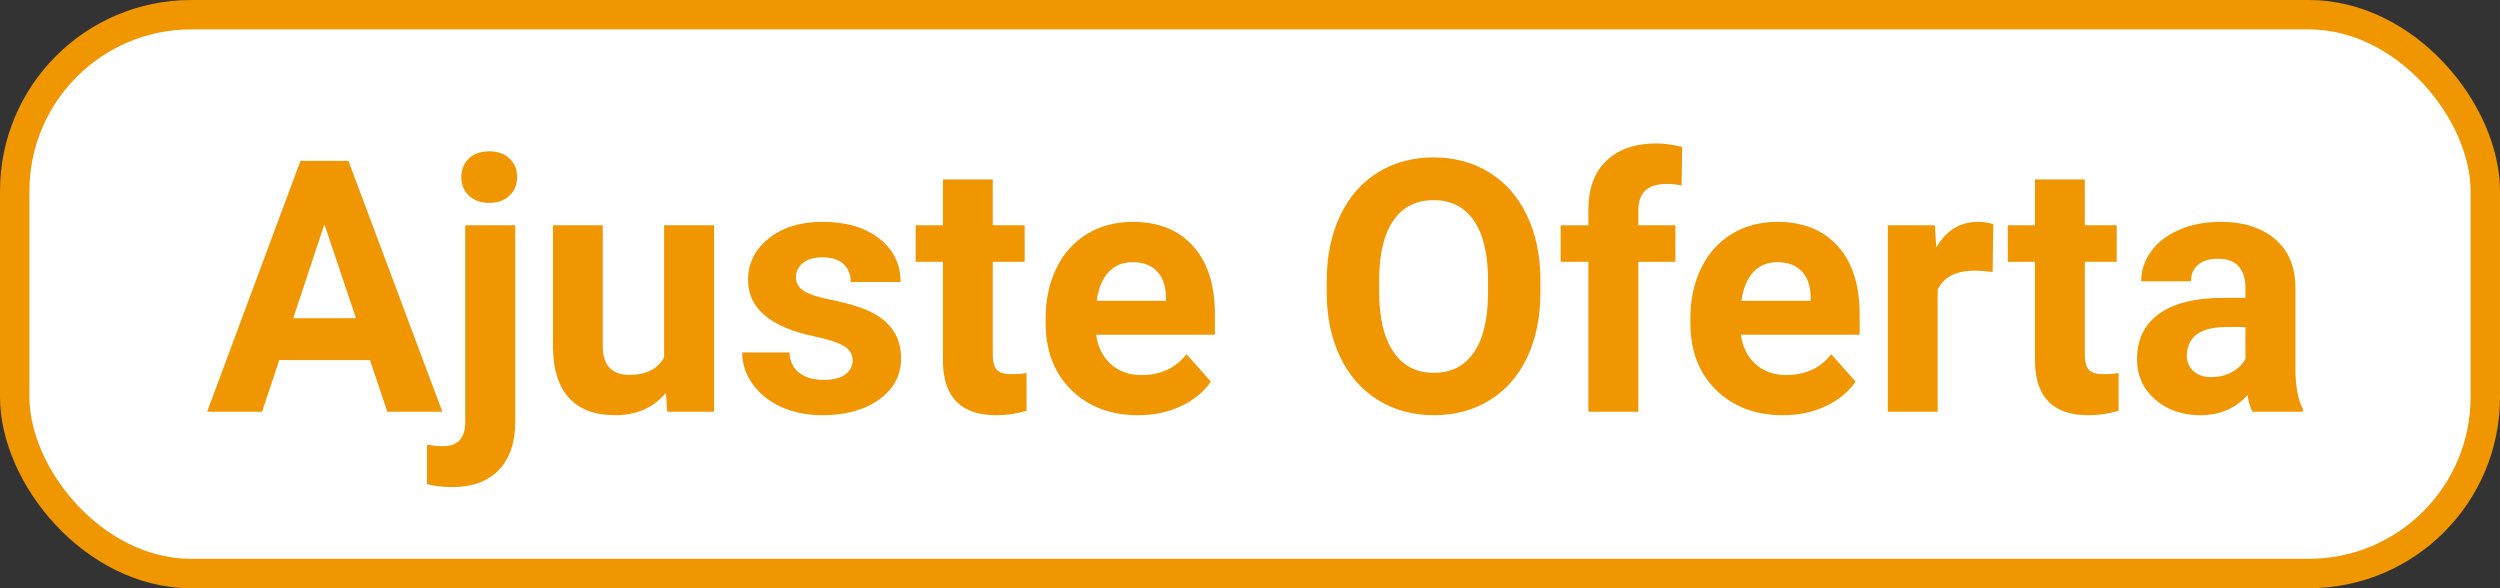 <svg xmlns='http://www.w3.org/2000/svg' width='85' height='20' viewBox='0 0 85 20'>
  <rect x="0" y="0" width="85" height="20" fill="#333333" stroke="none"/>
  <g fill='none' fill-rule='evenodd'>
    <g>
      <g transform='translate(-856, -1088) translate(856, 1088)'>
        <rect width='84' height='19' x='.5' y='.5' fill='#FFF' stroke='#F09600' rx='6' />
        <path fill='#F09600' fill-rule='nonzero'
              d='M8.91 14l.586-1.758h3.082L13.17 14h1.87l-3.194-8.531h-1.63L7.042 14h1.87zm3.194-3.182H9.97l1.06-3.193 1.073 3.193zm4.529-3.92c.285 0 .514-.082.688-.246.174-.164.261-.375.261-.632 0-.254-.085-.463-.255-.627-.17-.164-.401-.247-.694-.247-.293 0-.525.083-.695.247-.17.164-.254.373-.254.627 0 .257.087.468.26.632.174.164.404.246.689.246zm-1.278 9.663c.7 0 1.235-.195 1.606-.583.371-.39.557-.933.557-1.632V7.66h-1.7v6.697c0 .543-.255.815-.767.815-.153 0-.33-.018-.533-.053v1.342c.265.066.544.1.837.1zm5.55-2.444c.738 0 1.316-.254 1.734-.762l.047.645h1.593V7.66H22.58v4.488c-.215.399-.61.598-1.184.598-.601 0-.902-.33-.902-.99V7.66h-1.693v4.154c.008.754.19 1.327.548 1.717.357.39.876.586 1.555.586zm7.066 0c.785 0 1.425-.179 1.922-.536.496-.357.744-.825.744-1.403 0-.809-.448-1.377-1.342-1.705-.29-.106-.645-.2-1.066-.285-.422-.084-.722-.183-.9-.298-.178-.116-.267-.267-.267-.454 0-.2.079-.364.235-.493.156-.129.377-.193.662-.193.332 0 .576.08.732.237.157.159.235.359.235.6h1.693c0-.605-.241-1.097-.723-1.476-.483-.379-1.126-.568-1.931-.568-.754 0-1.364.188-1.831.565-.467.377-.7.847-.7 1.41 0 .964.753 1.605 2.261 1.921.453.094.783.2.988.32.205.119.307.282.307.489 0 .2-.083.36-.249.483-.166.123-.41.185-.735.185-.348 0-.625-.08-.832-.24-.207-.16-.319-.39-.334-.692h-1.606c0 .383.118.74.352 1.07.234.33.558.59.97.779.412.19.883.284 1.415.284zm5.906 0c.352 0 .693-.05 1.025-.152v-1.283c-.144.027-.31.04-.498.04-.254 0-.425-.05-.515-.152-.09-.101-.135-.27-.135-.504V8.902h1.084V7.66h-1.084V6.102H32.06V7.66h-.926v1.242h.926v3.416c.023 1.2.628 1.8 1.816 1.8zm4.822 0c.528 0 1.008-.1 1.442-.302.433-.2.777-.481 1.03-.84l-.831-.932c-.367.473-.877.709-1.53.709-.421 0-.77-.125-1.045-.375-.276-.25-.44-.582-.495-.996h4.037v-.692c0-1.003-.25-1.779-.747-2.326-.498-.547-1.181-.82-2.048-.82-.578 0-1.093.136-1.544.407-.451.272-.8.658-1.046 1.16-.246.502-.37 1.072-.37 1.708v.164c0 .95.293 1.71.877 2.28.584.57 1.34.855 2.27.855zm.944-3.89h-2.356c.059-.422.192-.747.401-.973.21-.227.482-.34.818-.34.36 0 .637.103.832.308.195.205.297.495.305.87v.135zm9.11 3.89c.716 0 1.35-.172 1.902-.515.553-.344.978-.832 1.275-1.465.297-.633.445-1.37.445-2.21v-.38c0-.836-.151-1.573-.454-2.212-.303-.639-.73-1.129-1.283-1.47-.553-.343-1.185-.513-1.896-.513-.71 0-1.343.17-1.895.512-.553.342-.98.832-1.284 1.471-.302.639-.454 1.378-.454 2.218v.422c.004.82.159 1.546.463 2.176.305.631.735 1.117 1.29 1.456.554.34 1.185.51 1.892.51zm0-1.441c-.6 0-1.062-.24-1.382-.72-.32-.481-.48-1.157-.48-2.028v-.416c.004-.887.166-1.56.486-2.019.32-.459.775-.688 1.365-.688.594 0 1.051.232 1.371.697.32.465.48 1.144.48 2.039v.416c-.003.887-.163 1.562-.48 2.024-.316.463-.77.695-1.36.695zM55.704 14V8.902h1.26V7.66h-1.26v-.51c0-.597.318-.896.955-.896.203 0 .375.017.516.053l.017-1.313c-.34-.078-.627-.117-.86-.117-.735 0-1.307.196-1.715.589-.408.392-.612.944-.612 1.655v.54h-.943v1.241h.943V14h1.7zm4.916.117c.527 0 1.008-.1 1.442-.302.433-.2.777-.481 1.03-.84l-.831-.932c-.367.473-.877.709-1.53.709-.421 0-.77-.125-1.045-.375-.276-.25-.44-.582-.496-.996h4.038v-.692c0-1.003-.25-1.779-.748-2.326-.498-.547-1.18-.82-2.047-.82-.578 0-1.093.136-1.544.407-.451.272-.8.658-1.046 1.16-.246.502-.37 1.072-.37 1.708v.164c0 .95.293 1.71.877 2.28.584.57 1.34.855 2.27.855zm.944-3.89h-2.356c.059-.422.192-.747.401-.973.21-.227.482-.34.818-.34.36 0 .636.103.832.308.195.205.297.495.304.87v.135zM65.88 14V9.852c.2-.434.619-.65 1.26-.65.175 0 .379.015.609.046l.023-1.629c-.164-.05-.34-.076-.527-.076-.601 0-1.072.291-1.412.873l-.047-.756h-1.6V14h1.694zm5.127.117c.351 0 .693-.05 1.025-.152v-1.283c-.144.027-.31.04-.498.04-.254 0-.426-.05-.515-.152-.09-.101-.135-.27-.135-.504V8.902h1.084V7.66h-1.084V6.102H69.19V7.66h-.925v1.242h.925v3.416c.024 1.2.63 1.8 1.817 1.8zm3.808 0c.657 0 1.19-.228 1.6-.685.035.226.092.416.17.568h1.71v-.1c-.163-.308-.247-.763-.251-1.365V9.787c0-.71-.23-1.263-.689-1.655-.459-.393-1.079-.589-1.86-.589-.516 0-.98.089-1.394.267-.415.177-.735.422-.961.735-.227.312-.34.652-.34 1.02h1.693c0-.239.081-.426.243-.563.162-.137.386-.205.671-.205.324 0 .562.088.712.264.15.175.226.41.226.703v.363h-.78c-.941.004-1.66.185-2.159.545-.498.36-.747.875-.747 1.547 0 .547.204 1 .612 1.36.409.358.923.538 1.544.538zm.37-1.295c-.258 0-.461-.068-.61-.205-.148-.137-.222-.31-.222-.521l.005-.1c.055-.586.506-.879 1.354-.879h.633v1.09c-.102.188-.258.337-.469.448-.211.112-.441.167-.691.167z' />
      </g>
    </g>
  </g>
</svg>
